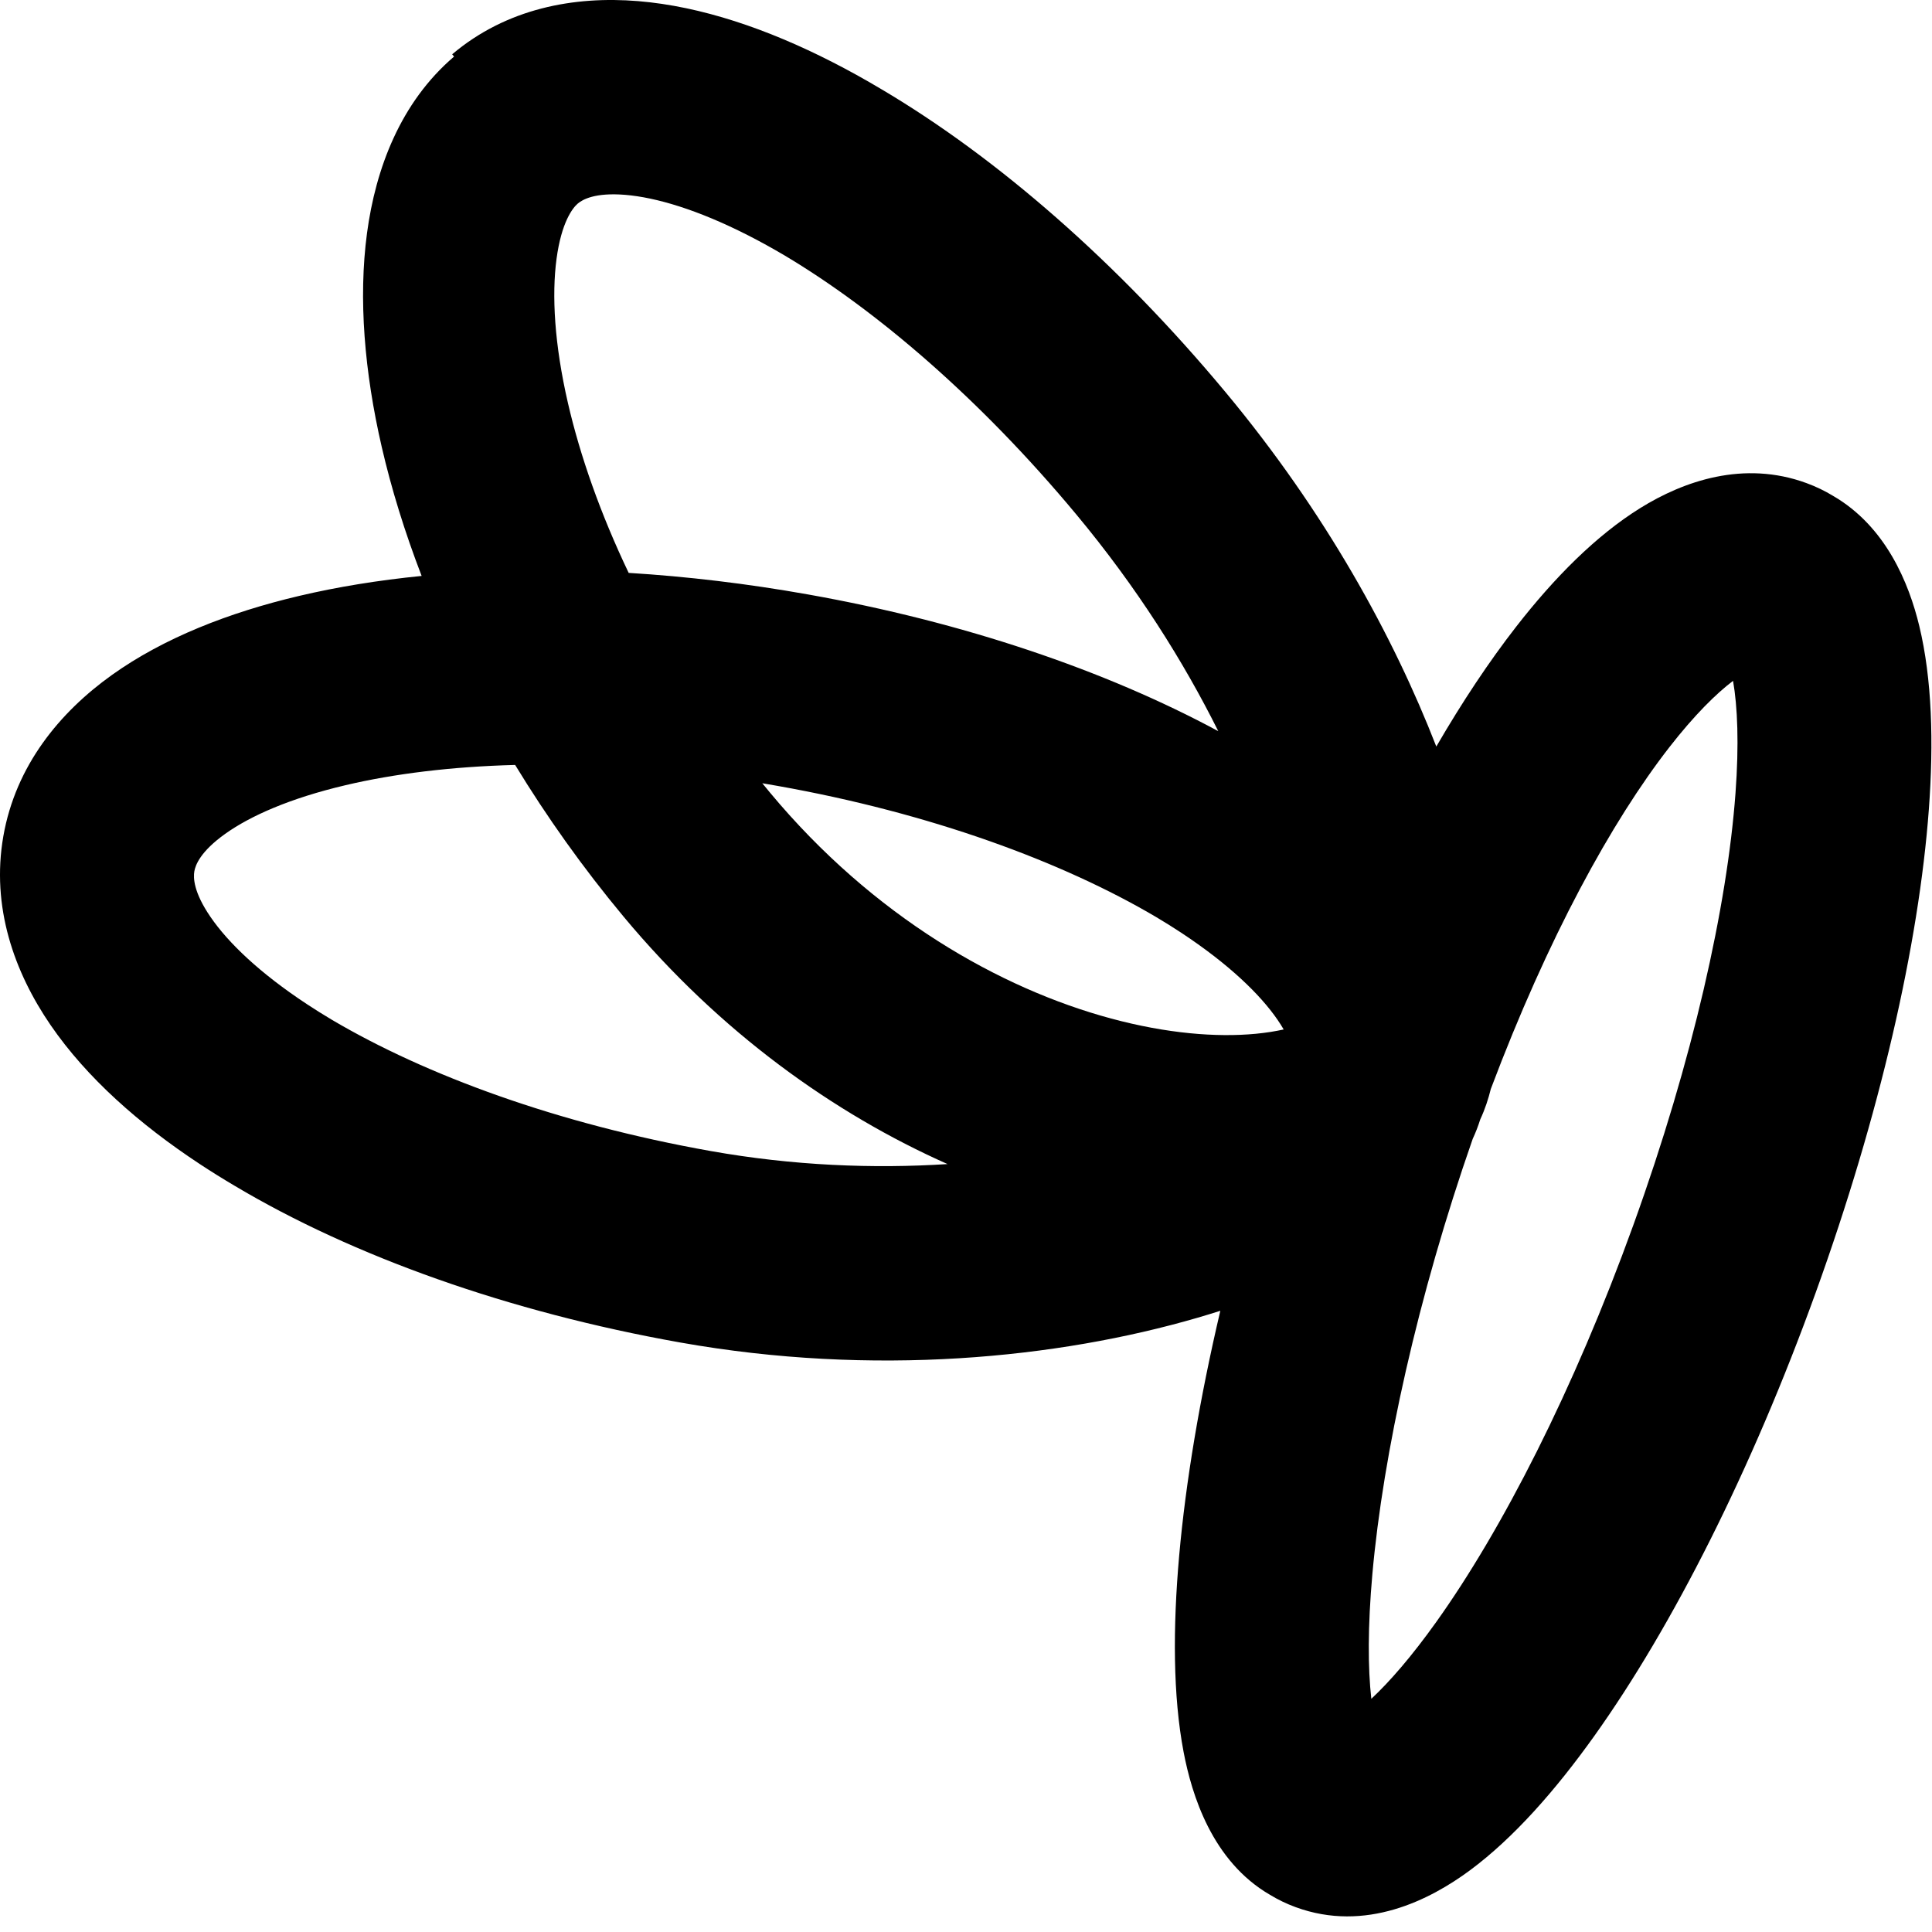 <svg width="88" height="88" viewBox="0 0 88 88" fill="none" xmlns="http://www.w3.org/2000/svg">
<path fill-rule="evenodd" clip-rule="evenodd" d="M17.386 20.352C17.825 22.254 18.433 24.228 19.205 26.233C17.233 26.429 15.364 26.733 13.625 27.143C10.424 27.898 7.454 29.061 5.095 30.746C2.716 32.447 0.715 34.874 0.152 38.089C-0.41 41.304 0.647 44.275 2.306 46.694C3.951 49.09 6.347 51.207 9.099 53.02C9.613 53.359 10.146 53.691 10.697 54.016C16.072 57.218 23.164 59.758 30.979 61.148C39.793 62.714 48.178 61.876 54.551 60.02C54.9 59.918 55.244 59.813 55.584 59.705C54.648 63.685 54.011 67.482 53.711 70.846C53.419 74.132 53.424 77.249 53.912 79.805C54.281 81.738 55.203 84.777 57.853 86.31C58.207 86.525 58.592 86.713 59.012 86.867C62.206 88.039 65.138 86.536 66.96 85.186C68.94 83.718 70.848 81.552 72.615 79.076C76.185 74.075 79.789 66.947 82.704 58.873C85.619 50.799 87.403 43.004 87.857 36.859C88.082 33.818 88.002 30.922 87.421 28.514C86.952 26.57 85.902 23.981 83.492 22.585C83.122 22.36 82.72 22.165 82.282 22.004C79.422 20.954 76.686 21.915 74.713 23.141C72.698 24.394 70.797 26.311 69.056 28.55C67.835 30.12 66.616 31.948 65.422 34.004C63.47 28.988 60.381 23.341 55.818 17.859C50.904 11.955 45.407 7.172 40.149 4.065C39.393 3.614 38.641 3.198 37.897 2.819C34.963 1.322 31.946 0.289 29.065 0.051C26.158 -0.188 23.077 0.375 20.596 2.473L20.682 2.577C18.237 4.665 17.111 7.681 16.717 10.617C16.317 13.604 16.602 16.951 17.386 20.352ZM34.087 10.726C34.624 11 35.173 11.303 35.732 11.632C39.923 14.131 44.64 18.164 49.023 23.431C51.795 26.761 53.913 30.138 55.49 33.303C50.342 30.528 43.868 28.331 36.804 27.076C34.028 26.582 31.289 26.257 28.635 26.094C27.347 23.396 26.425 20.766 25.87 18.363C25.249 15.672 25.129 13.437 25.349 11.794C25.574 10.114 26.086 9.468 26.317 9.272C26.538 9.086 27.104 8.762 28.478 8.875C29.878 8.991 31.779 9.549 34.087 10.726ZM32.37 52.428C25.401 51.189 19.392 48.974 15.115 46.449C14.724 46.216 14.347 45.98 13.986 45.742C11.821 44.316 10.391 42.936 9.592 41.771C8.807 40.628 8.803 39.972 8.852 39.686C8.902 39.401 9.129 38.786 10.255 37.982C11.401 37.163 13.213 36.359 15.731 35.766C17.959 35.24 20.574 34.918 23.464 34.842C24.897 37.195 26.544 39.517 28.399 41.746C32.796 47.028 37.998 50.729 43.159 53.022C39.787 53.239 36.127 53.096 32.37 52.428ZM35.414 35.796C42.383 37.034 48.392 39.25 52.669 41.775C53.06 42.008 53.437 42.243 53.798 42.481C55.963 43.908 57.392 45.288 58.192 46.452C58.298 46.607 58.39 46.753 58.47 46.891C58.098 46.973 57.677 47.041 57.202 47.087C55.411 47.258 53.147 47.077 50.612 46.393C45.55 45.028 39.779 41.757 35.072 36.102C34.954 35.96 34.837 35.819 34.722 35.676C34.952 35.715 35.182 35.754 35.414 35.796ZM76.033 34.04C77.183 32.562 78.173 31.591 78.938 31.012C79.141 32.174 79.216 33.879 79.049 36.134C78.669 41.27 77.119 48.258 74.397 55.798C71.675 63.337 68.407 69.695 65.422 73.875C64.296 75.453 63.292 76.605 62.462 77.378C62.304 75.991 62.297 74.085 62.509 71.704C62.998 66.213 64.572 59.061 67.079 51.877C67.209 51.596 67.326 51.3 67.423 50.989C67.643 50.517 67.796 50.043 67.904 49.602C70.505 42.701 73.417 37.404 76.033 34.04Z" fill="black"/>
</svg>
